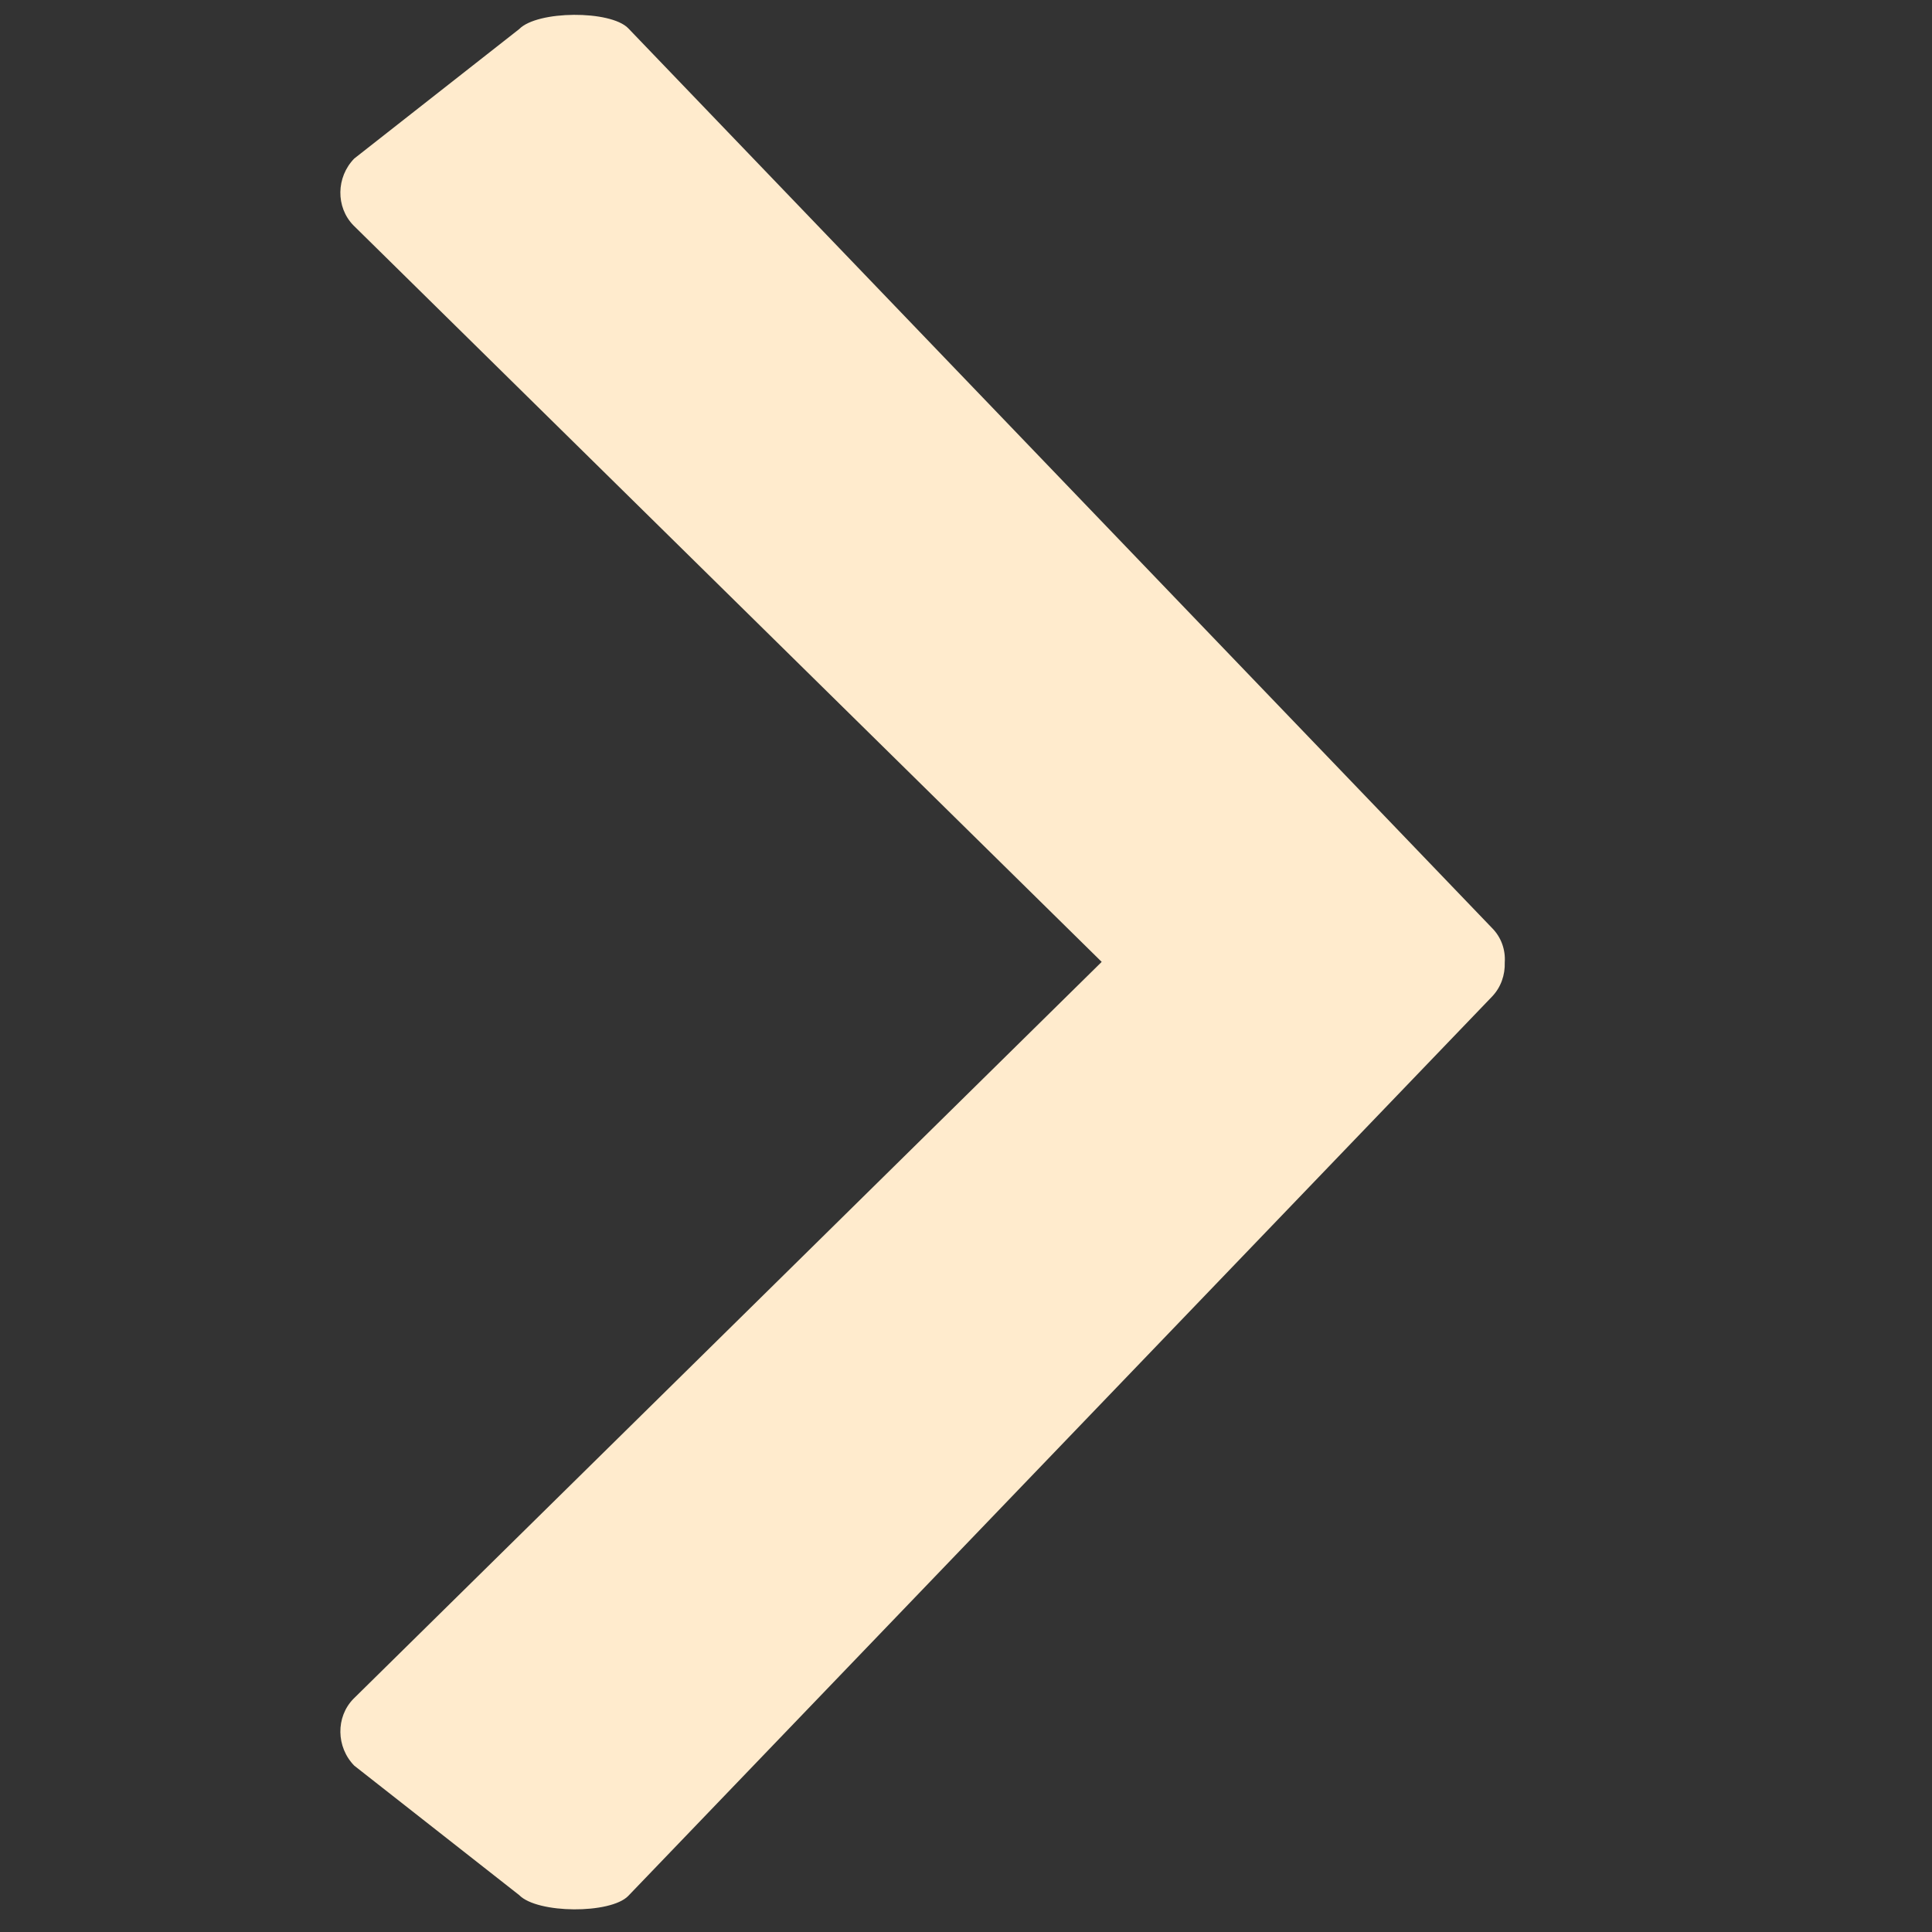 <?xml version="1.0" encoding="UTF-8" standalone="no"?>
<svg
   xmlns:dc="http://purl.org/dc/elements/1.1/"
   xmlns:cc="http://creativecommons.org/ns#"
   xmlns:rdf="http://www.w3.org/1999/02/22-rdf-syntax-ns#"
   xmlns:svg="http://www.w3.org/2000/svg"
   xmlns="http://www.w3.org/2000/svg"
   xmlns:sodipodi="http://sodipodi.sourceforge.net/DTD/sodipodi-0.dtd"
   xmlns:inkscape="http://www.inkscape.org/namespaces/inkscape"
   t="1531968890966"
   class="icon"
   style=""
   viewBox="0 0 1024 1024"
   version="1.1"
   p-id="1589"
   data-darkreader-inline-fill=""
   width="200"
   height="200"
   id="svg2"
   inkscape:version="0.91 r13725"
   sodipodi:docname="chevron-right.svg">
  <rect x="0" y="0" width="1024" height="1024" fill="#333333" stroke="none"/>
  <sodipodi:namedview
     pagecolor="#ffffff"
     bordercolor="#666666"
     borderopacity="1"
     objecttolerance="10"
     gridtolerance="10"
     guidetolerance="10"
     inkscape:pageopacity="0"
     inkscape:pageshadow="2"
     inkscape:window-width="926"
     inkscape:window-height="480"
     id="namedview10"
     showgrid="false"
     inkscape:zoom="2.36"
     inkscape:cx="106.0815"
     inkscape:cy="63.870208"
     inkscape:window-x="0"
     inkscape:window-y="24"
     inkscape:window-maximized="0"
     inkscape:current-layer="svg2" />
  <defs
     id="defs4">
    <style
       type="text/css"
       id="style6" />
  </defs>
  <path
     d="m 583.919,509.818 0,0 0,0 -396.595,-390.371 c -9.417,-9.642 -9.193,-25.561 0.448,-35.427 l 87.421,-68.612 c 9.642,-9.866 48.348,-10.09 57.765,-0.448 L 790.822,491.881 c 4.933,4.933 7.175,11.66 6.727,18.162 0.224,6.727 -2.018,13.229 -6.727,18.162 L 332.96,1004.902 c -9.417,9.642 -48.124,9.417 -57.765,-0.449 l -87.421,-68.612 c -9.642,-9.866 -9.866,-25.786 -0.448,-35.427 z"
     p-id="1590"
     id="path8"
     style="fill:#ffebcd;fill-opacity:1"
     inkscape:connector-curvature="0"
     sodipodi:nodetypes="ccccccccccccccc" />
</svg>
